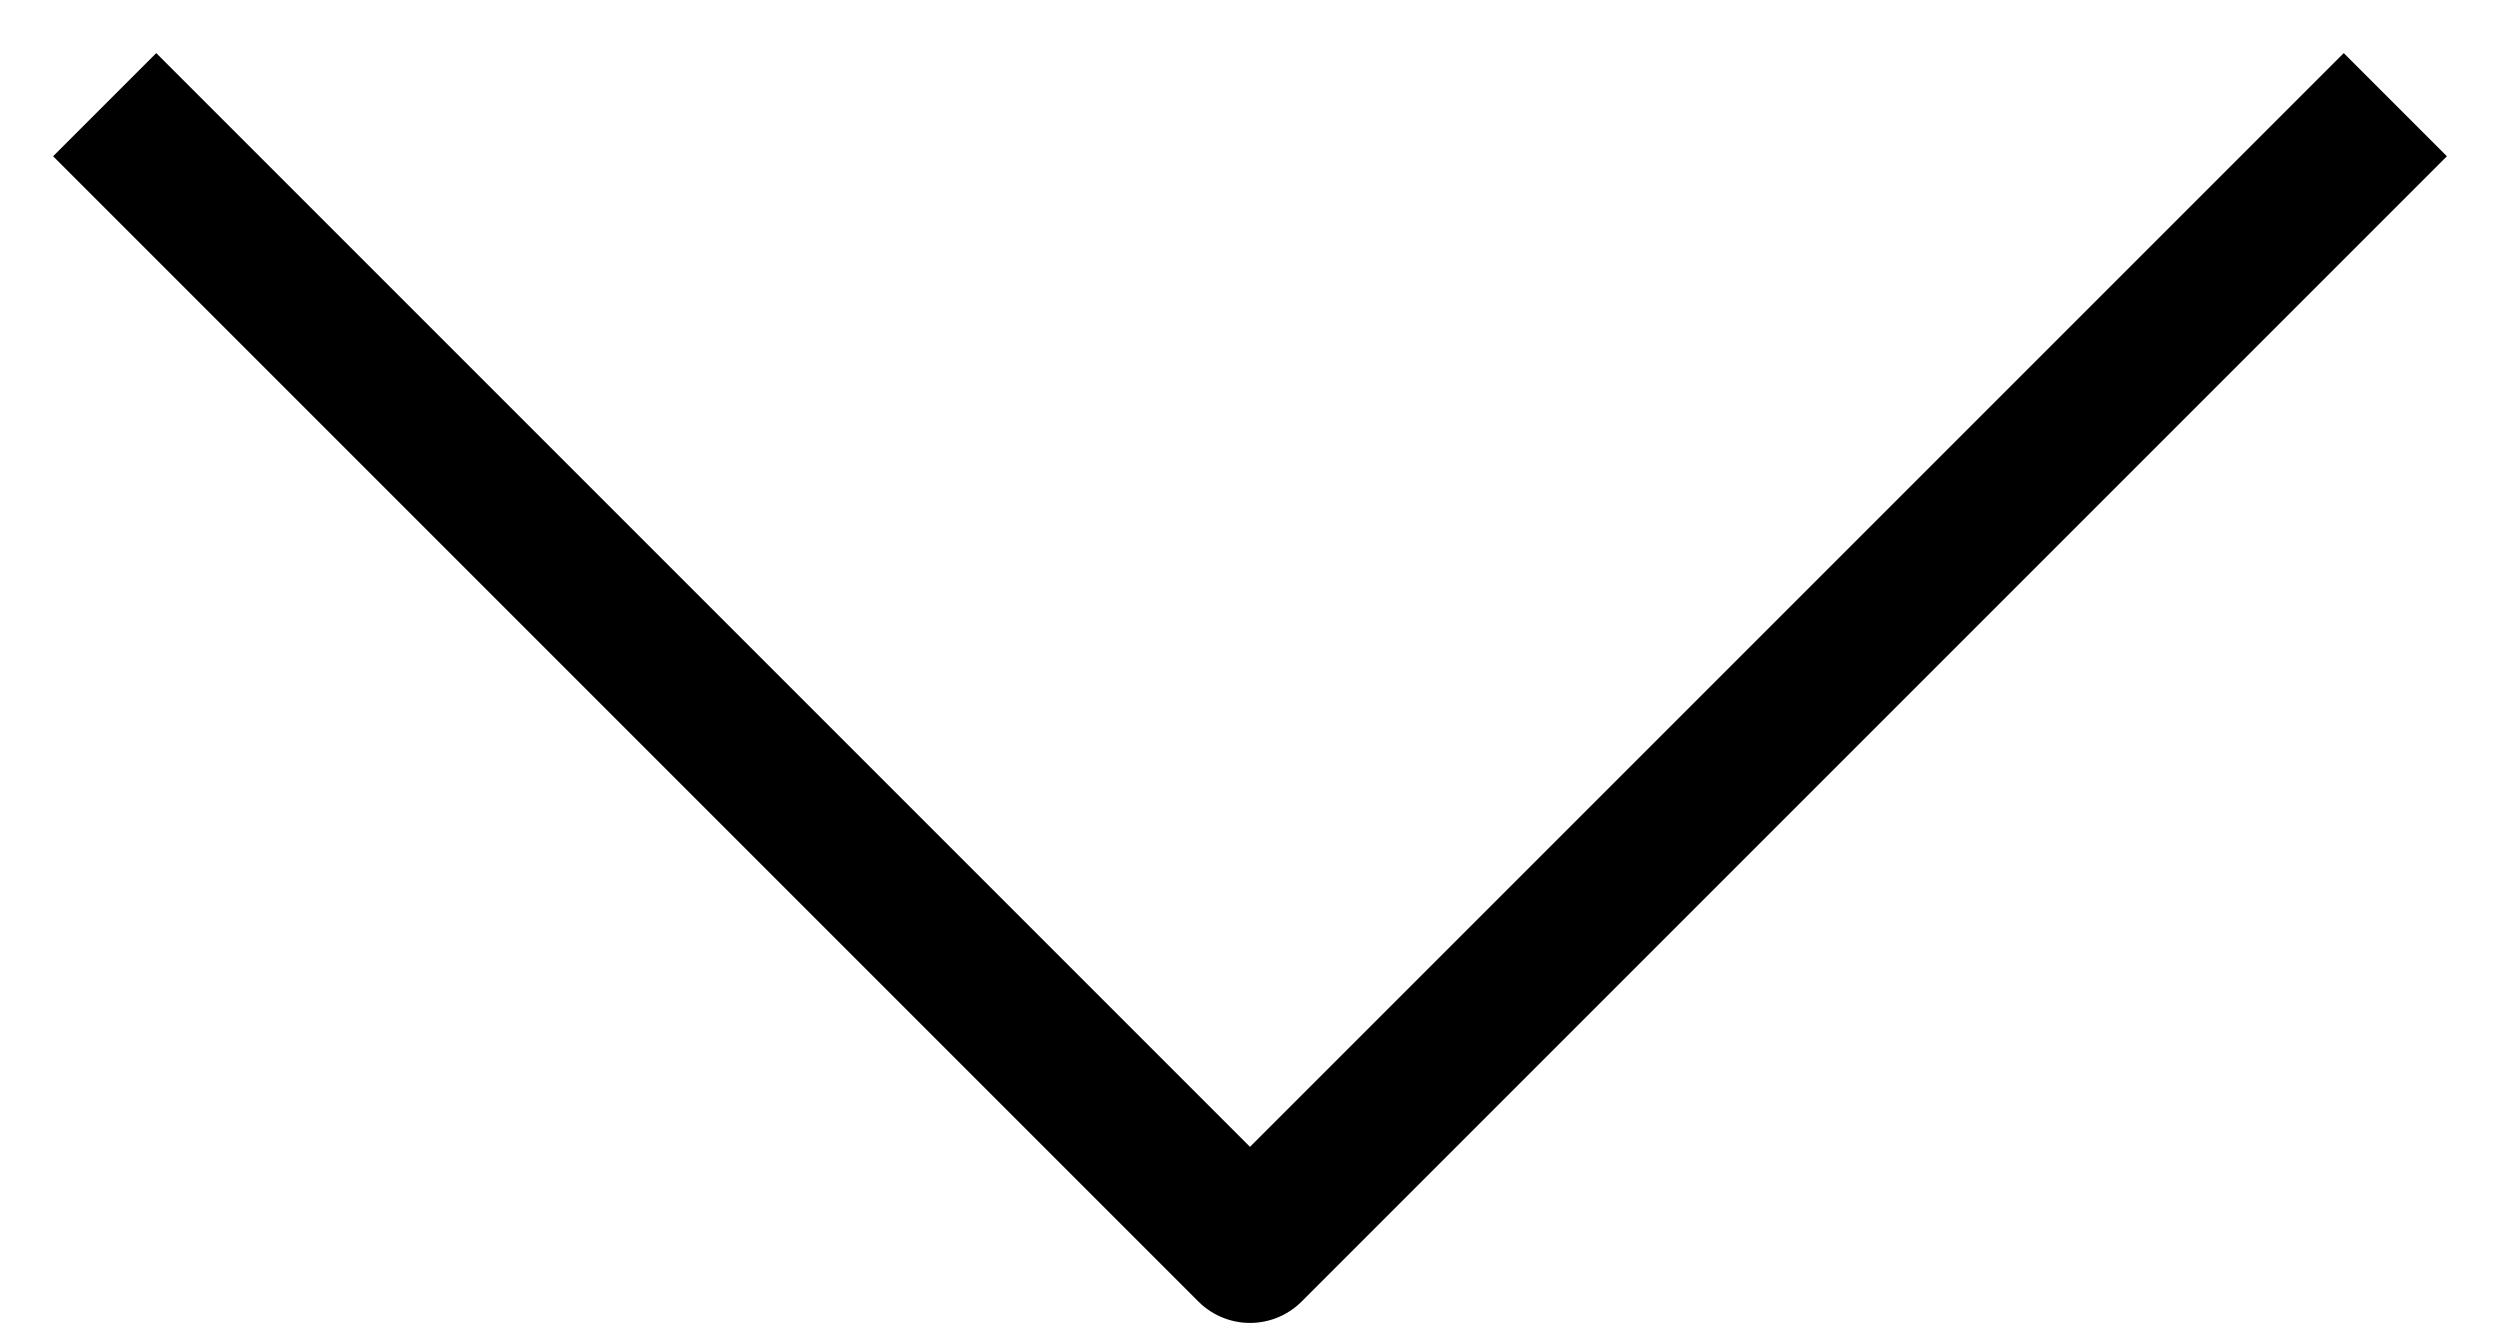 <svg width="32" height="17" viewBox="0 0 32 17" fill="none" xmlns="http://www.w3.org/2000/svg">
<path d="M2 2L16 16L30 2" stroke="black" stroke-width="1.867" stroke-miterlimit="10" stroke-linecap="square" stroke-linejoin="round"/>
</svg>
